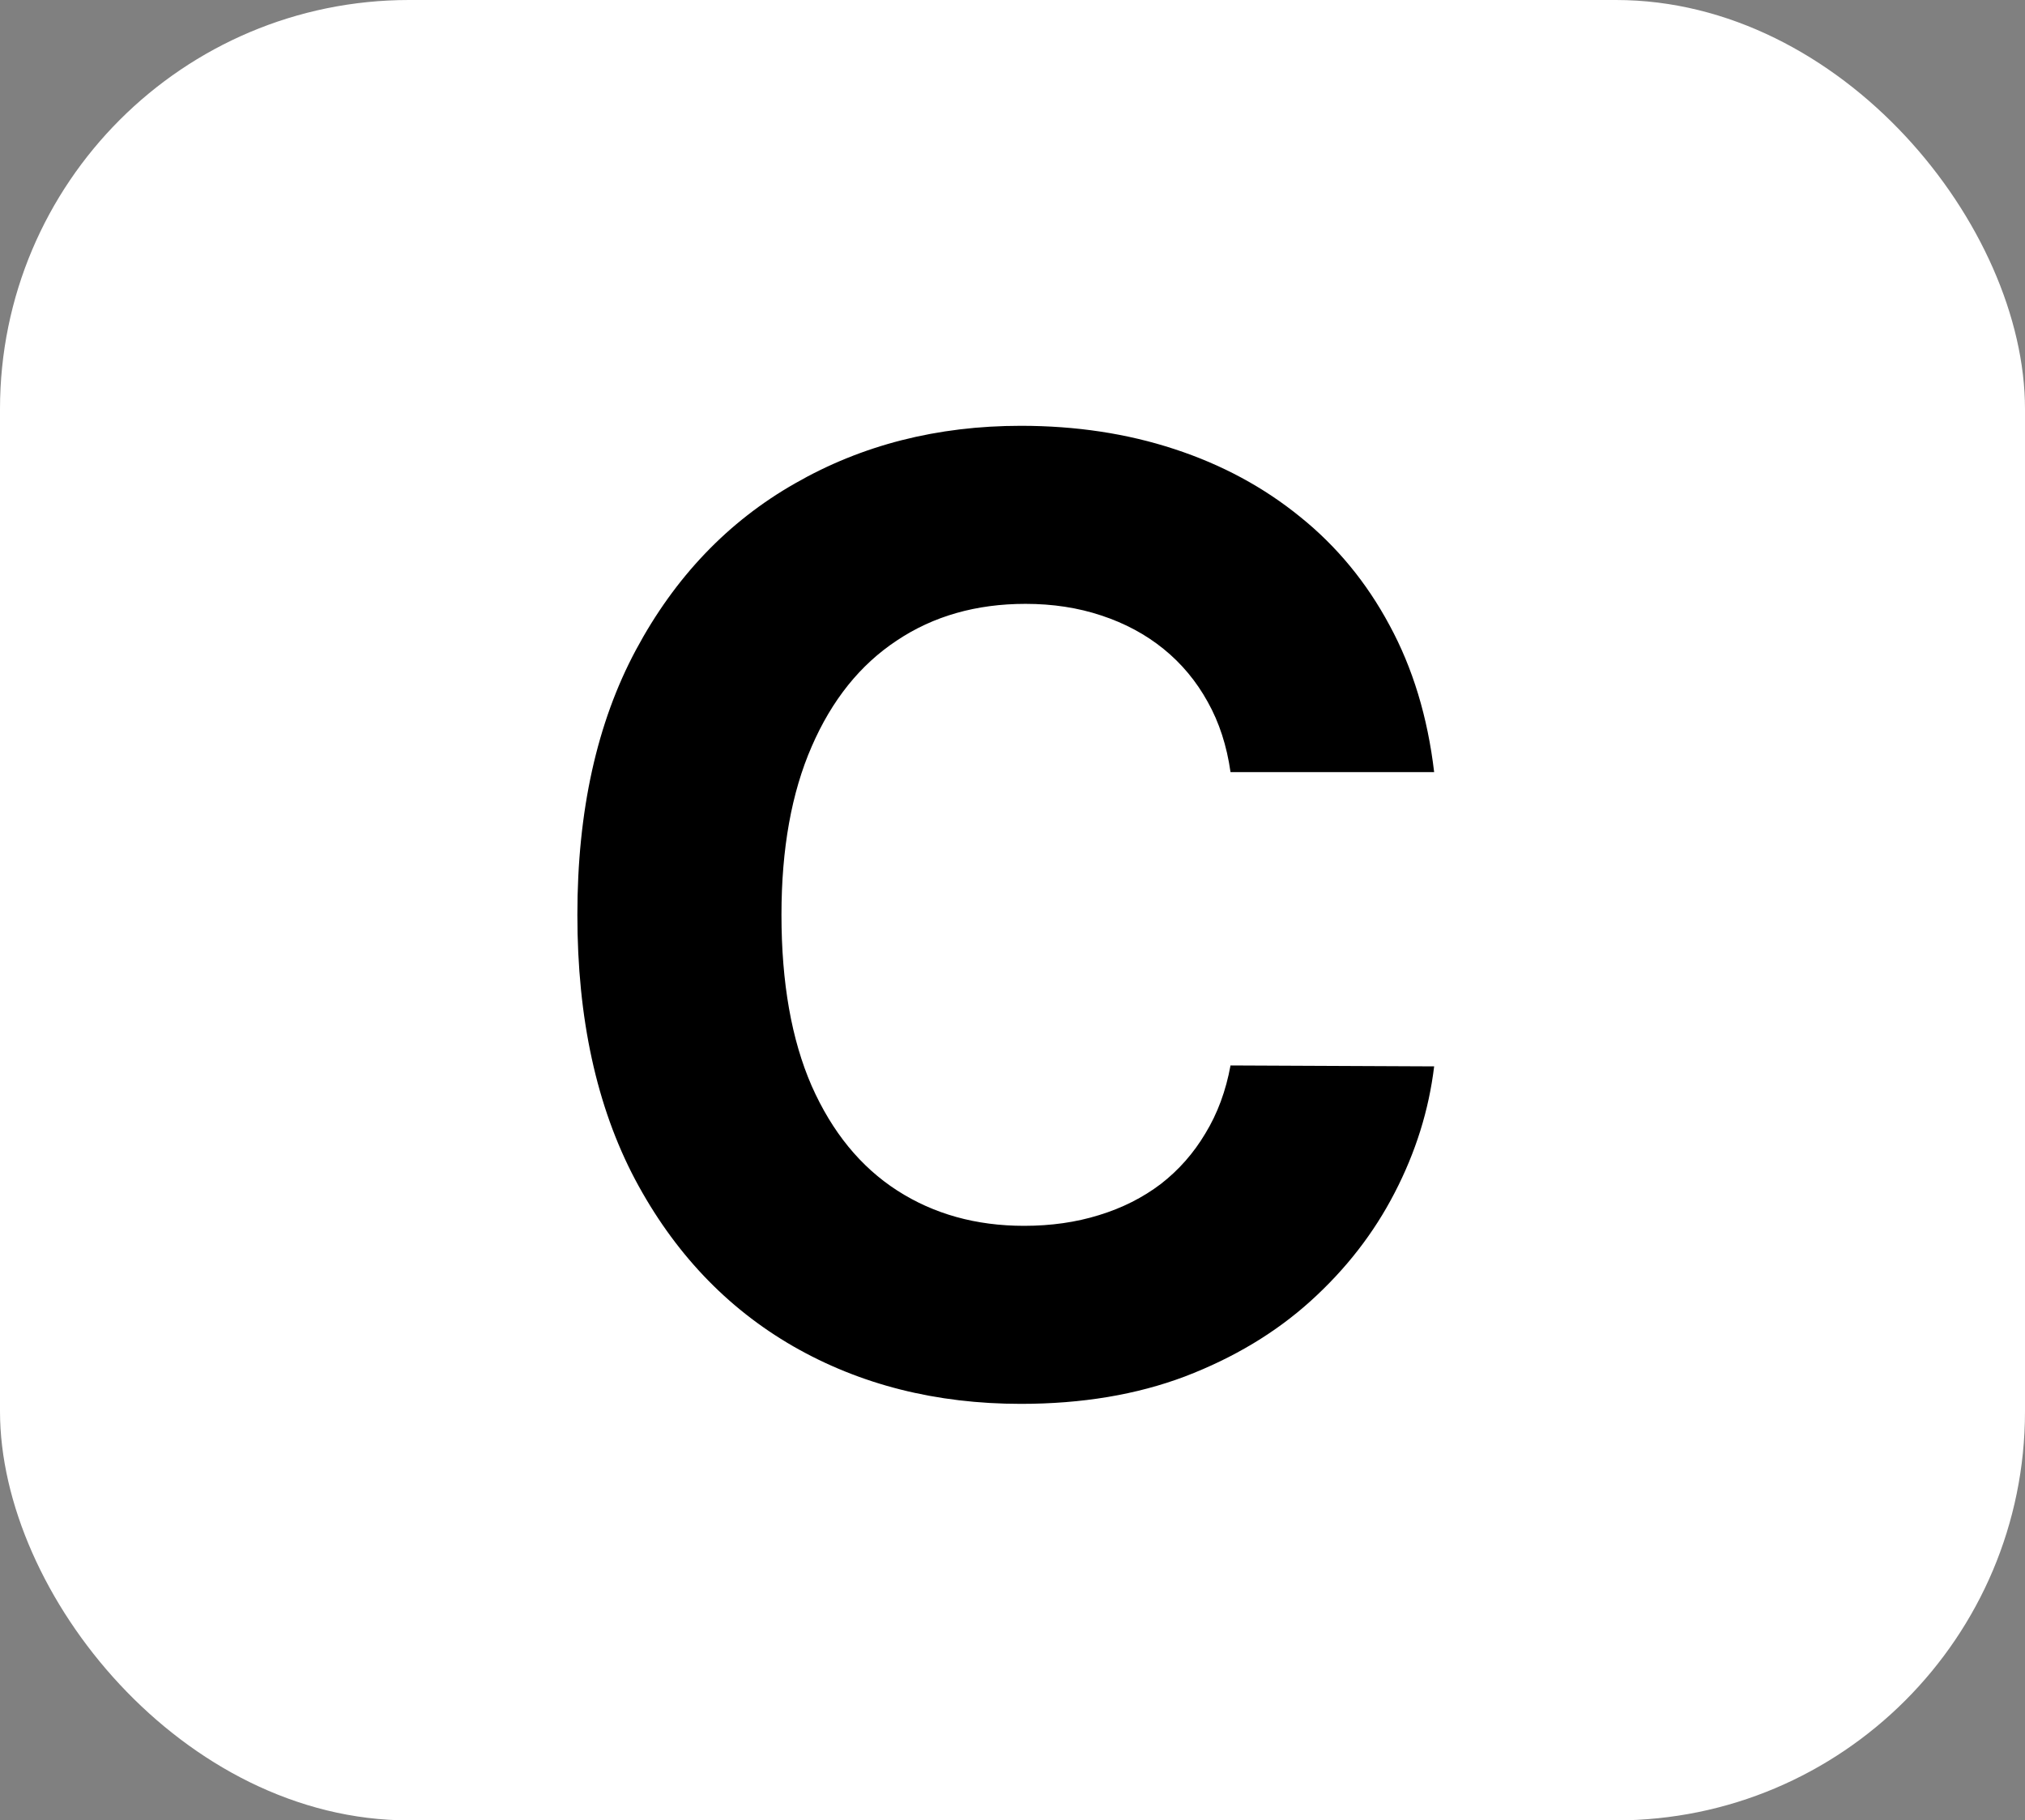 <svg width="99" height="89" viewBox="0 0 99 89" fill="none" xmlns="http://www.w3.org/2000/svg">
<rect x="0" y="0" width="99" height="89" fill="#808080" stroke="none"/>
<rect width="99" height="89" rx="20" fill="white"/>
<path d="M70.114 37.75H60.159C59.977 36.462 59.606 35.318 59.045 34.318C58.485 33.303 57.765 32.439 56.886 31.727C56.008 31.015 54.992 30.47 53.841 30.091C52.705 29.712 51.47 29.523 50.136 29.523C47.727 29.523 45.629 30.121 43.841 31.318C42.053 32.5 40.667 34.227 39.682 36.5C38.697 38.758 38.205 41.5 38.205 44.727C38.205 48.045 38.697 50.833 39.682 53.091C40.682 55.349 42.076 57.053 43.864 58.205C45.651 59.356 47.72 59.932 50.068 59.932C51.386 59.932 52.606 59.758 53.727 59.409C54.864 59.061 55.871 58.553 56.75 57.886C57.629 57.205 58.356 56.379 58.932 55.409C59.523 54.439 59.932 53.333 60.159 52.091L70.114 52.136C69.856 54.273 69.212 56.333 68.182 58.318C67.167 60.288 65.796 62.053 64.068 63.614C62.356 65.159 60.311 66.386 57.932 67.296C55.568 68.189 52.894 68.636 49.909 68.636C45.758 68.636 42.045 67.697 38.773 65.818C35.515 63.939 32.939 61.22 31.046 57.659C29.167 54.099 28.227 49.788 28.227 44.727C28.227 39.651 29.182 35.333 31.091 31.773C33 28.212 35.591 25.5 38.864 23.636C42.136 21.758 45.818 20.818 49.909 20.818C52.606 20.818 55.106 21.197 57.409 21.954C59.727 22.712 61.78 23.818 63.568 25.273C65.356 26.712 66.811 28.477 67.932 30.568C69.068 32.659 69.796 35.053 70.114 37.75Z" fill="black"/>
</svg>
